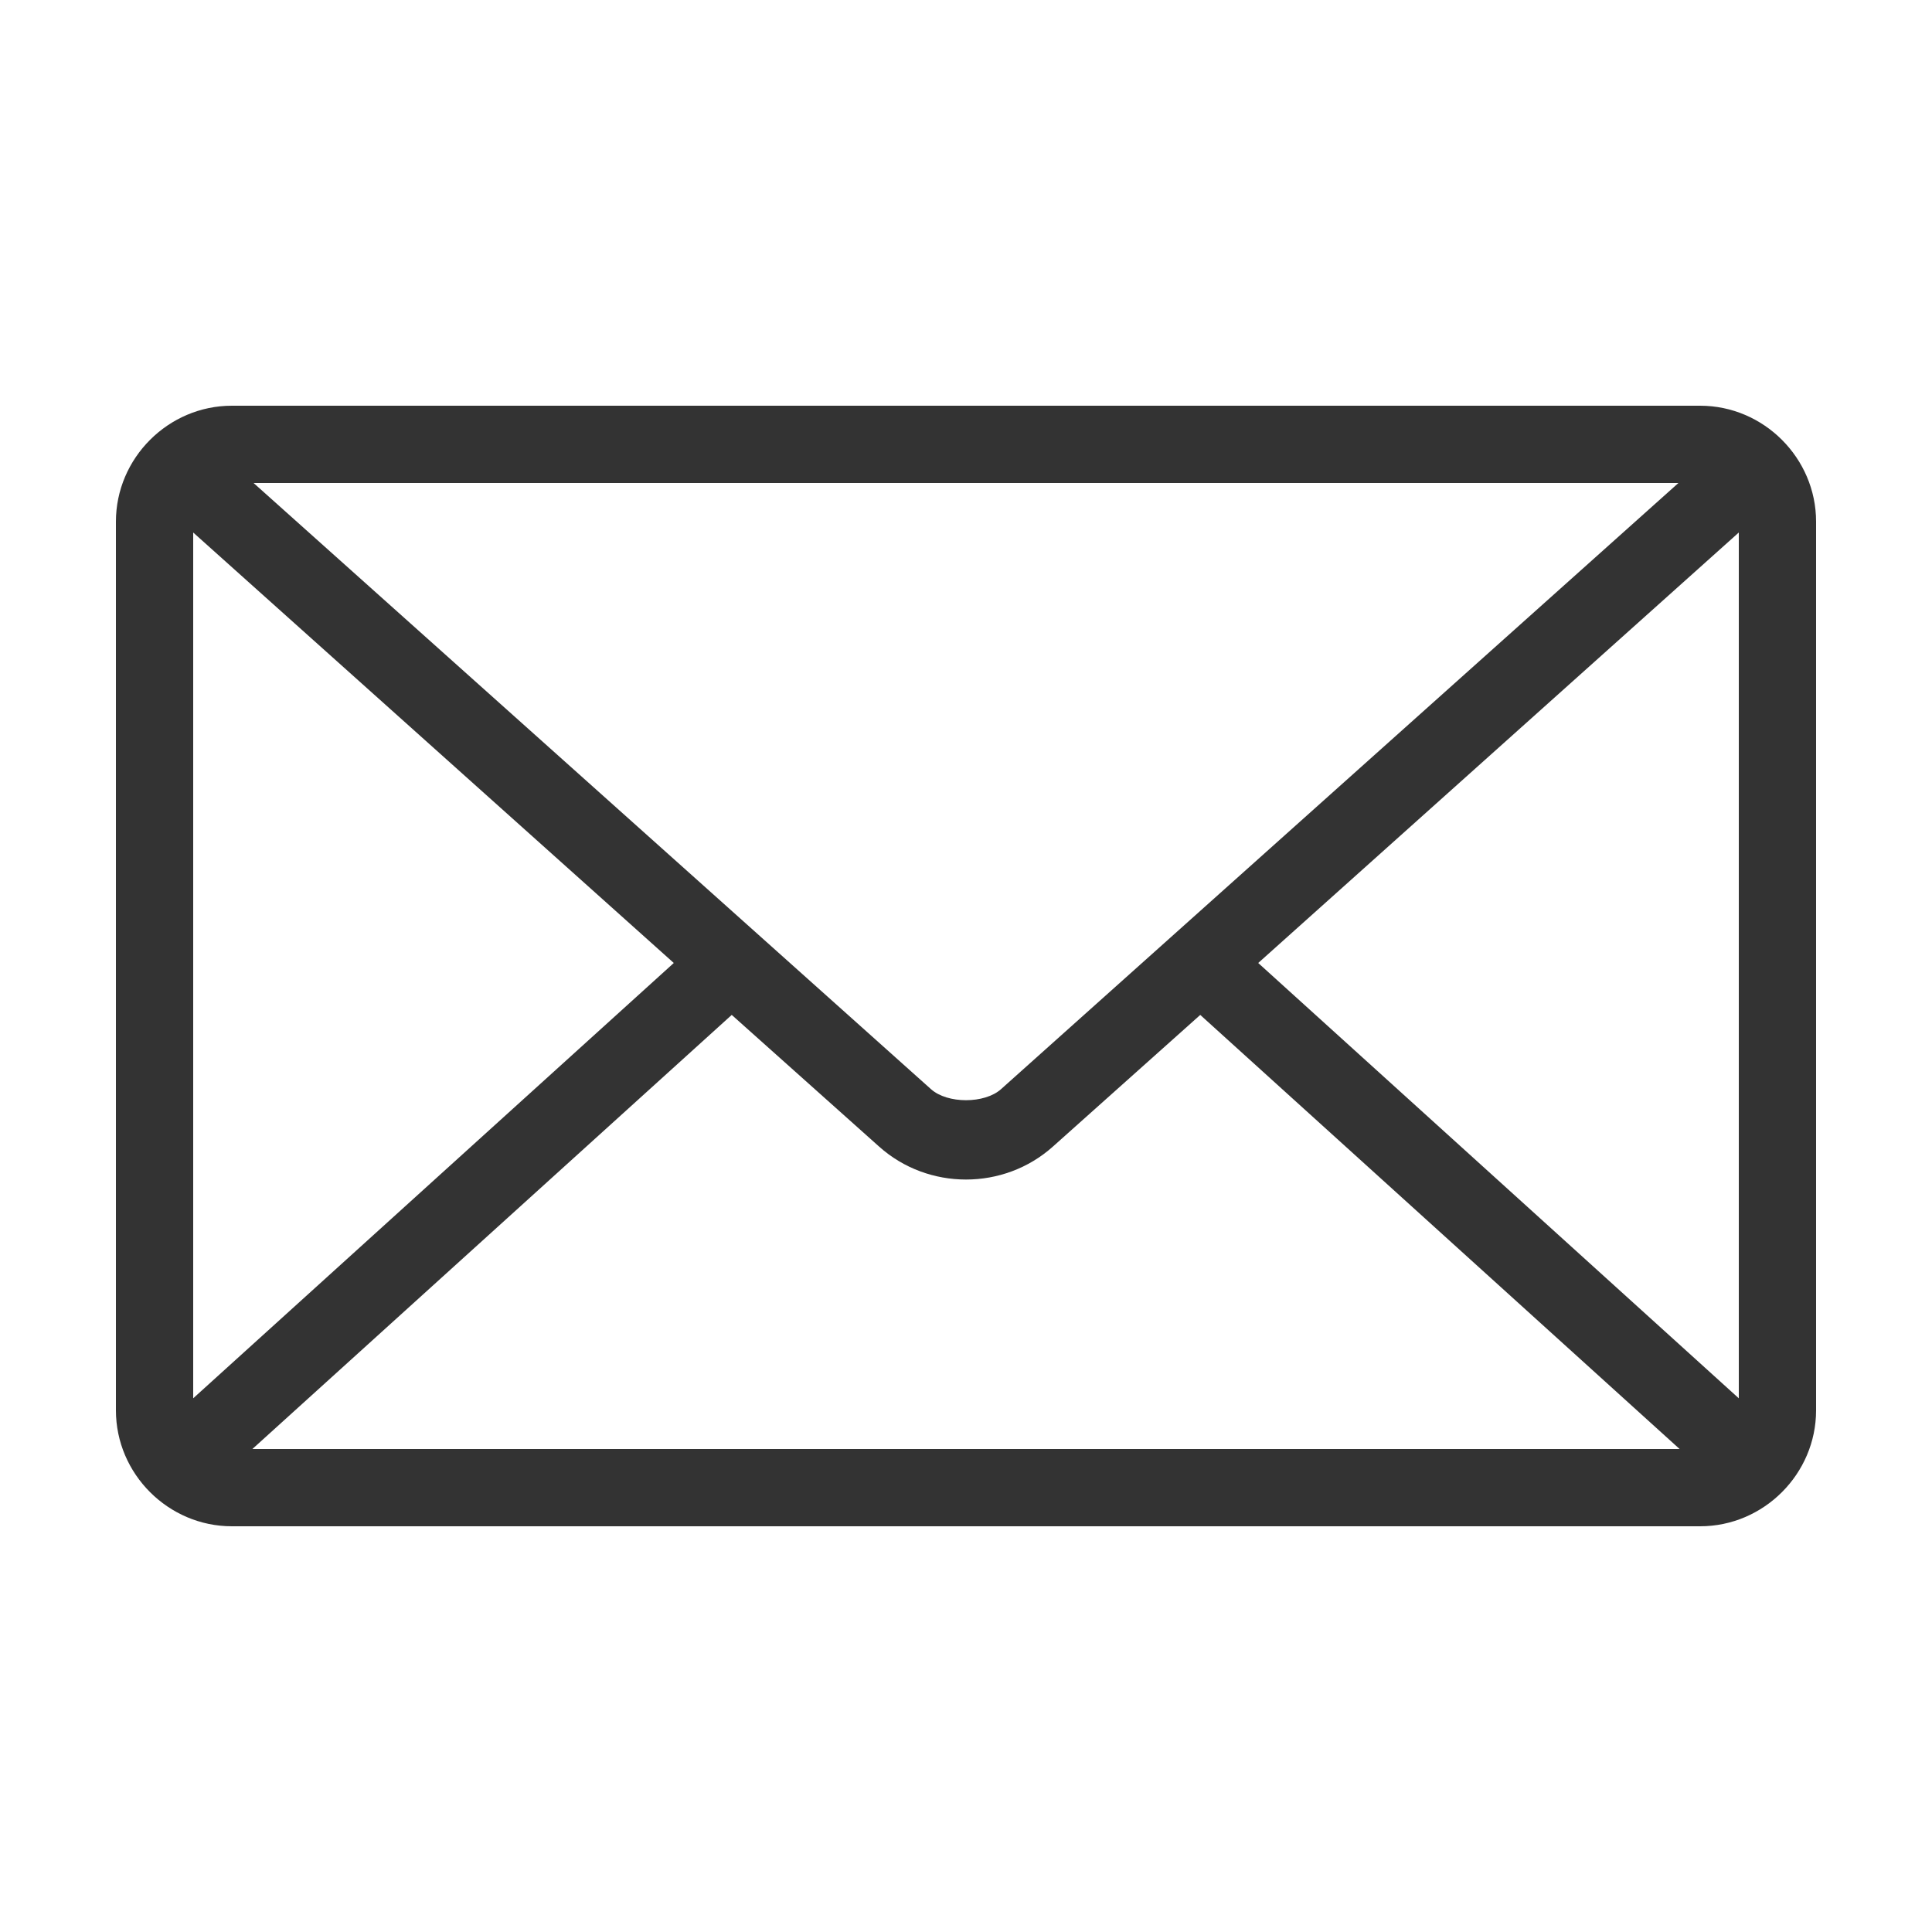 <svg height='100px' width='100px'  fill="#333333" xmlns:dc="http://purl.org/dc/elements/1.1/" xmlns:cc="http://creativecommons.org/ns#" xmlns:rdf="http://www.w3.org/1999/02/22-rdf-syntax-ns#" xmlns:svg="http://www.w3.org/2000/svg" xmlns="http://www.w3.org/2000/svg" xmlns:sodipodi="http://sodipodi.sourceforge.net/DTD/sodipodi-0.dtd" xmlns:inkscape="http://www.inkscape.org/namespaces/inkscape" version="1.1" x="0px" y="0px" viewBox="0 0 100 100"><g transform="translate(0,-952.362)"><path style="text-indent:0;text-transform:none;direction:ltr;block-progression:tb;baseline-shift:baseline;color:#000000;enable-background:accumulate;" d="m 12,973.362 c -3.289,0 -6,2.711 -6,6 l 0,46 c 0,3.289 2.711,6 6,6 l 76,0 c 3.289,0 6,-2.711 6,-6 l 0,-46 c 0,-3.289 -2.711,-6 -6,-6 l -76,0 z m 1.125,4 73.75,0 -35.062,31.375 c -0.851,0.762 -2.774,0.762 -3.625,0 L 13.125,977.362 z M 10,979.925 34.875,1002.206 10,1024.737 10,979.925 z m 80,0 0,44.813 L 65.125,1002.206 90,979.925 z m -52.125,24.969 7.625,6.813 c 2.543,2.277 6.457,2.277 9,0 l 7.625,-6.813 24.812,22.469 -73.875,0 24.812,-22.469 z" fill="#333333" fill-opacity="1" stroke="none" marker="none" visibility="visible" display="inline" overflow="visible"></path></g></svg>